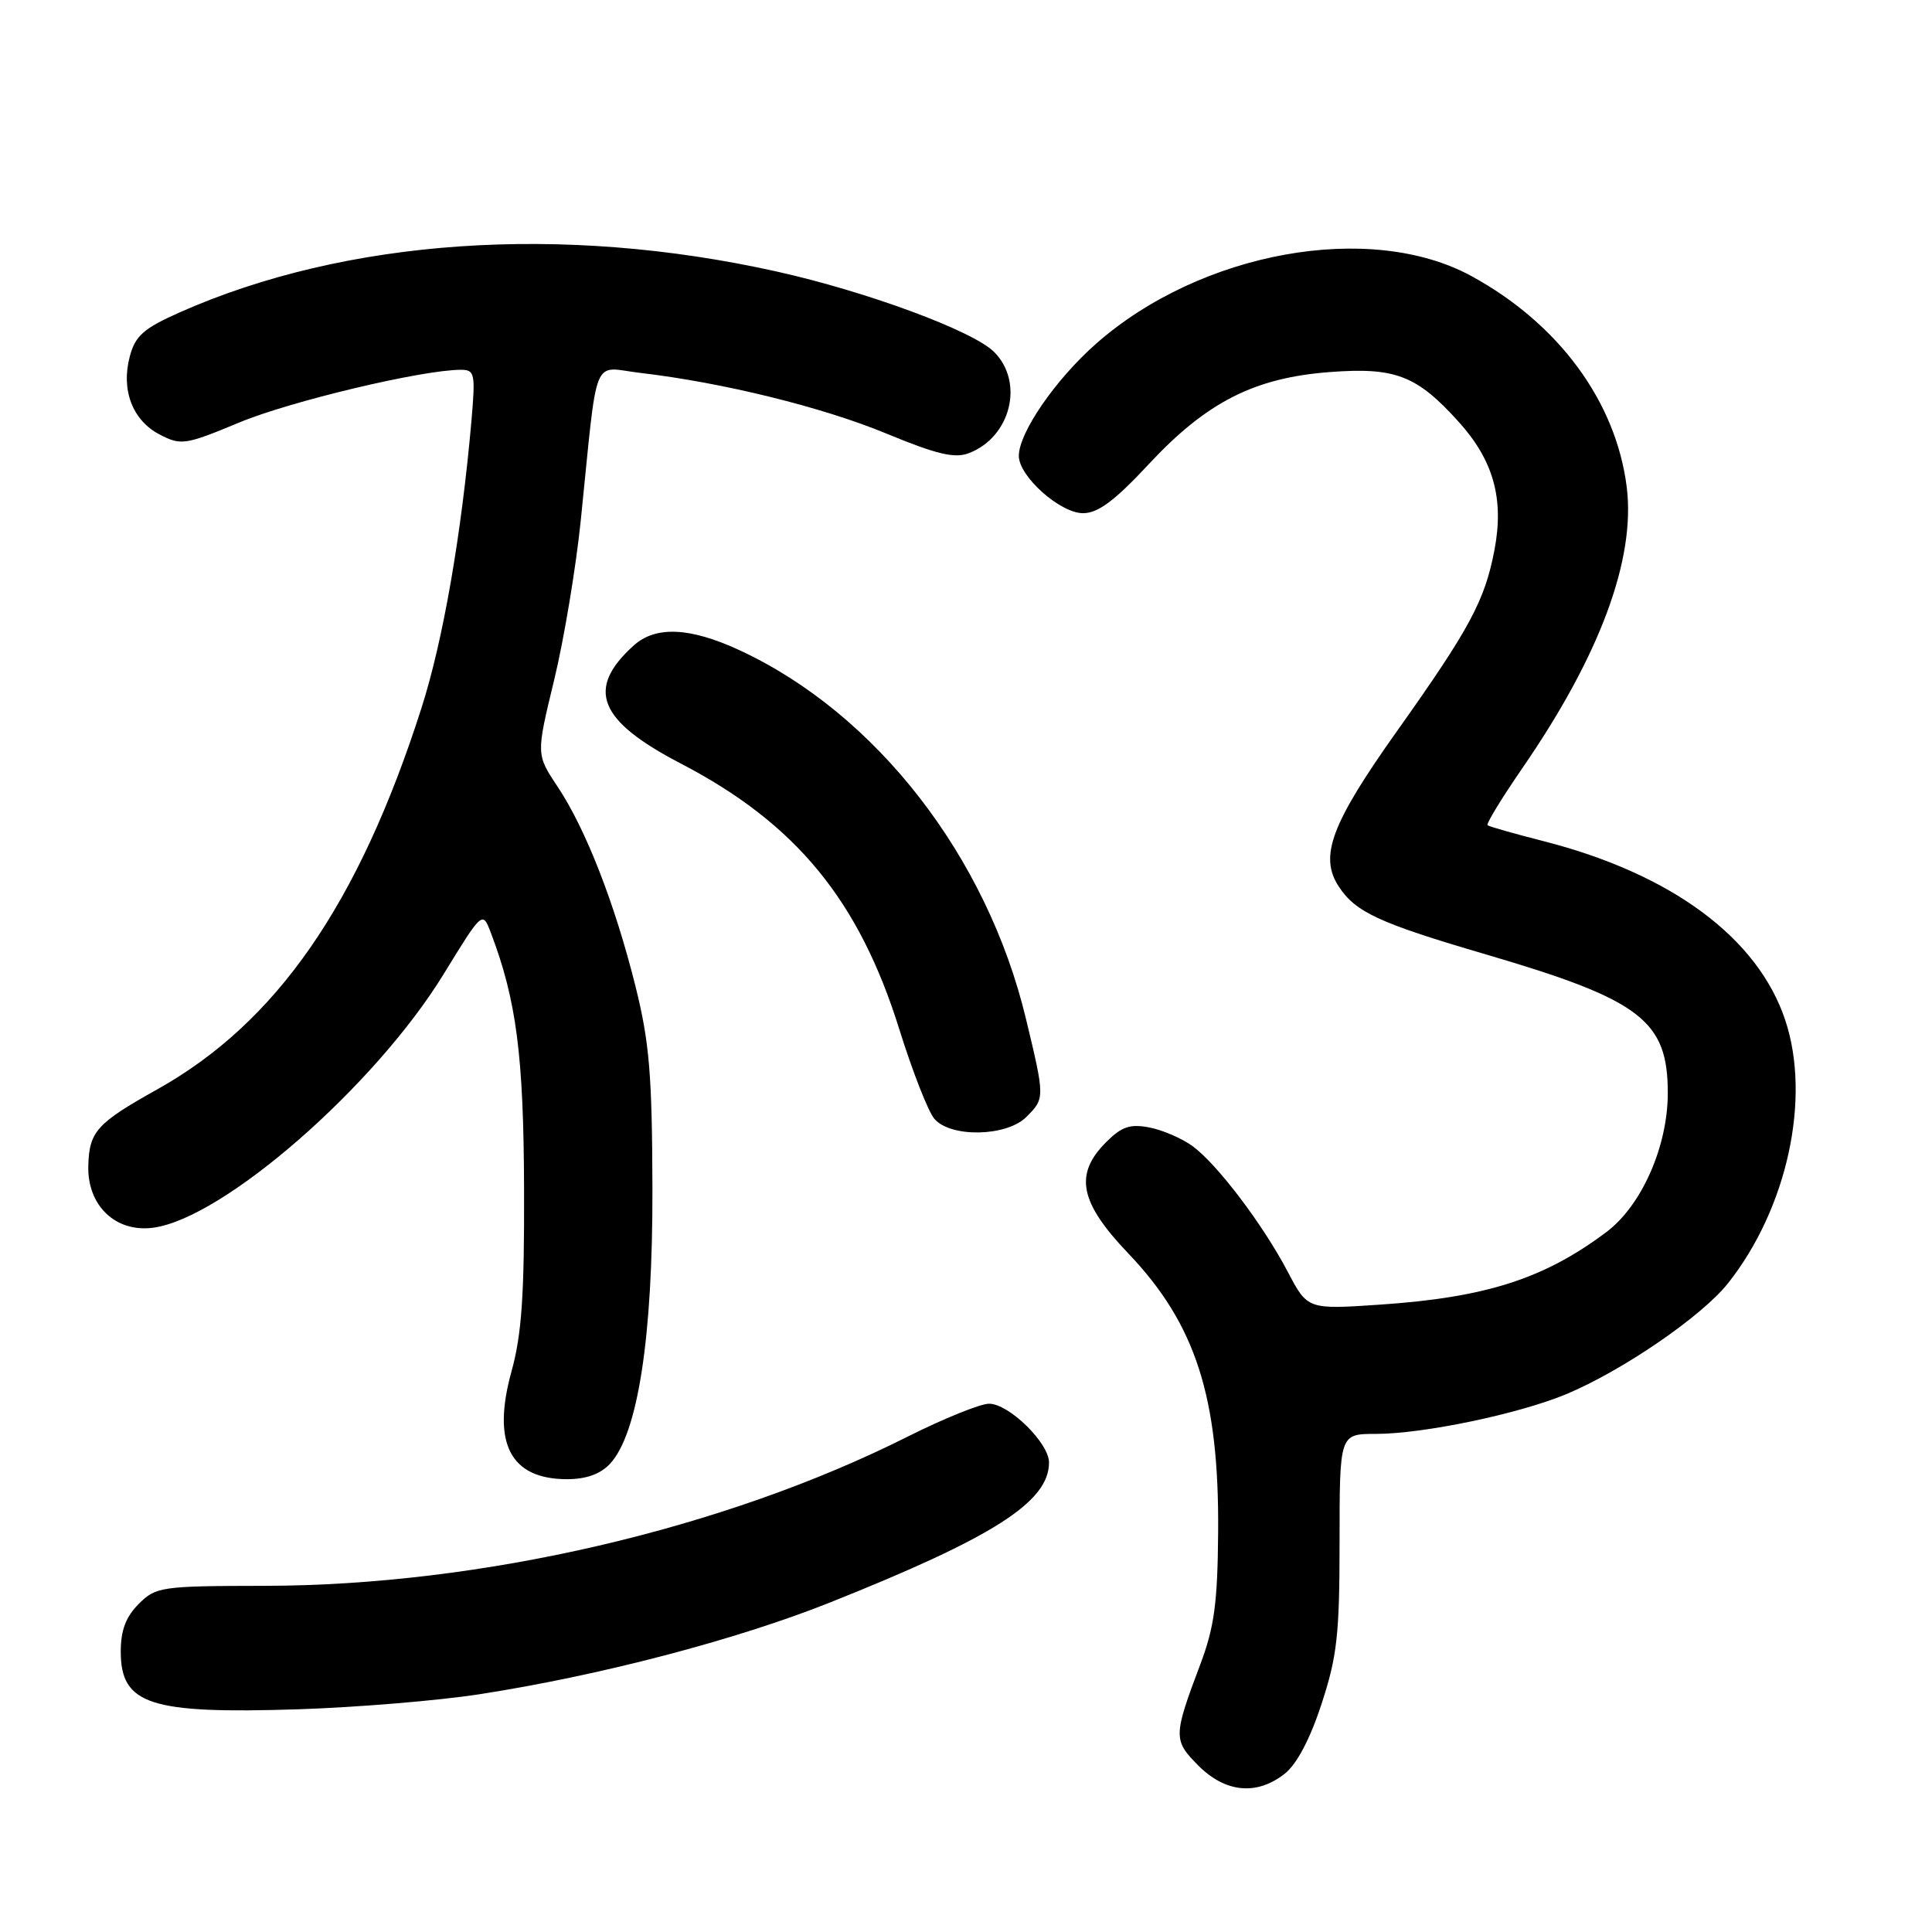 <?xml version="1.0" encoding="UTF-8" standalone="no"?>
<!DOCTYPE svg PUBLIC "-//W3C//DTD SVG 1.1//EN" "http://www.w3.org/Graphics/SVG/1.1/DTD/svg11.dtd" >
<svg xmlns="http://www.w3.org/2000/svg" xmlns:xlink="http://www.w3.org/1999/xlink" version="1.1" viewBox="0 0 256 256">
 <g >
 <path fill="currentColor"
d=" M 170.23 235.03 C 171.82 233.79 173.60 230.42 175.11 225.78 C 177.18 219.49 177.50 216.57 177.50 204.25 C 177.50 190.00 177.50 190.00 182.29 190.00 C 188.57 190.00 201.21 187.36 207.50 184.75 C 214.96 181.64 225.50 174.42 228.97 170.04 C 236.82 160.13 240.00 145.53 236.56 135.19 C 232.93 124.27 221.49 115.79 204.50 111.45 C 200.65 110.47 197.32 109.52 197.11 109.35 C 196.89 109.19 198.97 105.78 201.73 101.77 C 211.99 86.88 216.74 74.09 215.55 64.54 C 214.13 53.20 206.52 42.87 194.95 36.57 C 181.55 29.28 159.11 33.33 145.24 45.54 C 139.85 50.29 135.00 57.33 135.00 60.41 C 135.00 63.12 140.47 68.00 143.51 68.00 C 145.49 68.00 147.70 66.36 152.21 61.51 C 159.89 53.27 166.20 50.06 176.20 49.30 C 184.88 48.64 187.73 49.74 193.27 55.88 C 197.89 60.99 199.31 66.07 198.03 72.84 C 196.75 79.58 194.77 83.27 185.12 96.86 C 176.38 109.17 174.77 113.47 177.40 117.48 C 179.63 120.88 182.74 122.32 196.98 126.49 C 217.45 132.50 221.01 135.22 220.99 144.88 C 220.98 151.93 217.51 159.76 212.86 163.25 C 204.60 169.45 196.89 171.92 182.88 172.87 C 173.26 173.52 173.26 173.52 170.63 168.51 C 167.33 162.23 161.28 154.25 158.00 151.85 C 156.62 150.85 154.07 149.74 152.32 149.40 C 149.74 148.90 148.64 149.27 146.57 151.34 C 142.30 155.61 143.04 159.31 149.51 166.09 C 158.43 175.44 161.55 185.12 161.41 203.00 C 161.34 212.37 160.90 215.61 159.06 220.50 C 155.45 230.07 155.44 230.59 158.81 233.97 C 162.40 237.55 166.53 237.94 170.23 235.03 Z  M 63.50 224.50 C 79.37 222.05 97.55 217.30 110.00 212.33 C 131.66 203.69 139.00 199.00 139.00 193.79 C 139.00 191.20 133.69 186.00 131.06 186.00 C 129.90 186.00 125.03 187.97 120.23 190.38 C 95.87 202.62 63.72 210.08 35.16 210.13 C 21.34 210.15 20.66 210.25 18.38 212.53 C 16.68 214.23 16.00 216.03 16.00 218.83 C 16.00 225.87 19.85 227.12 39.50 226.49 C 47.20 226.24 58.00 225.35 63.50 224.50 Z  M 80.83 193.96 C 84.53 189.98 86.50 177.18 86.45 157.50 C 86.41 142.40 86.05 138.08 84.20 130.67 C 81.47 119.72 77.61 109.83 73.88 104.23 C 71.04 99.96 71.04 99.96 73.42 90.14 C 74.73 84.74 76.32 75.18 76.96 68.91 C 79.26 46.39 78.35 48.65 84.83 49.41 C 95.78 50.69 108.99 53.95 117.43 57.44 C 124.10 60.20 126.48 60.77 128.37 60.05 C 133.93 57.93 135.75 50.66 131.72 46.63 C 128.93 43.84 114.87 38.64 102.88 35.97 C 74.49 29.65 45.82 31.62 23.79 41.40 C 19.03 43.52 17.93 44.49 17.20 47.22 C 16.01 51.68 17.56 55.72 21.18 57.59 C 23.99 59.04 24.55 58.96 31.69 55.99 C 38.48 53.16 55.97 49.00 61.06 49.00 C 62.91 49.00 63.01 49.48 62.47 55.75 C 61.14 70.89 58.71 84.88 55.84 93.84 C 47.52 119.82 36.65 135.51 20.83 144.35 C 12.82 148.83 11.83 149.92 11.70 154.45 C 11.55 159.74 15.31 163.34 20.29 162.68 C 29.60 161.45 49.66 143.94 58.77 129.10 C 63.93 120.69 63.93 120.69 65.04 123.60 C 68.43 132.50 69.39 139.90 69.44 157.50 C 69.49 171.61 69.13 176.85 67.77 181.74 C 65.15 191.24 67.61 196.00 75.15 196.00 C 77.66 196.00 79.56 195.32 80.83 193.96 Z  M 136.00 148.00 C 138.46 145.54 138.46 145.46 135.95 135.02 C 130.79 113.48 116.07 94.54 98.00 86.16 C 91.42 83.11 86.86 82.91 83.96 85.54 C 77.60 91.29 79.27 95.48 90.17 101.15 C 105.48 109.11 113.83 119.28 119.18 136.44 C 120.91 141.97 122.99 147.29 123.81 148.25 C 125.97 150.77 133.38 150.62 136.00 148.00 Z "/>
</g>
</svg>